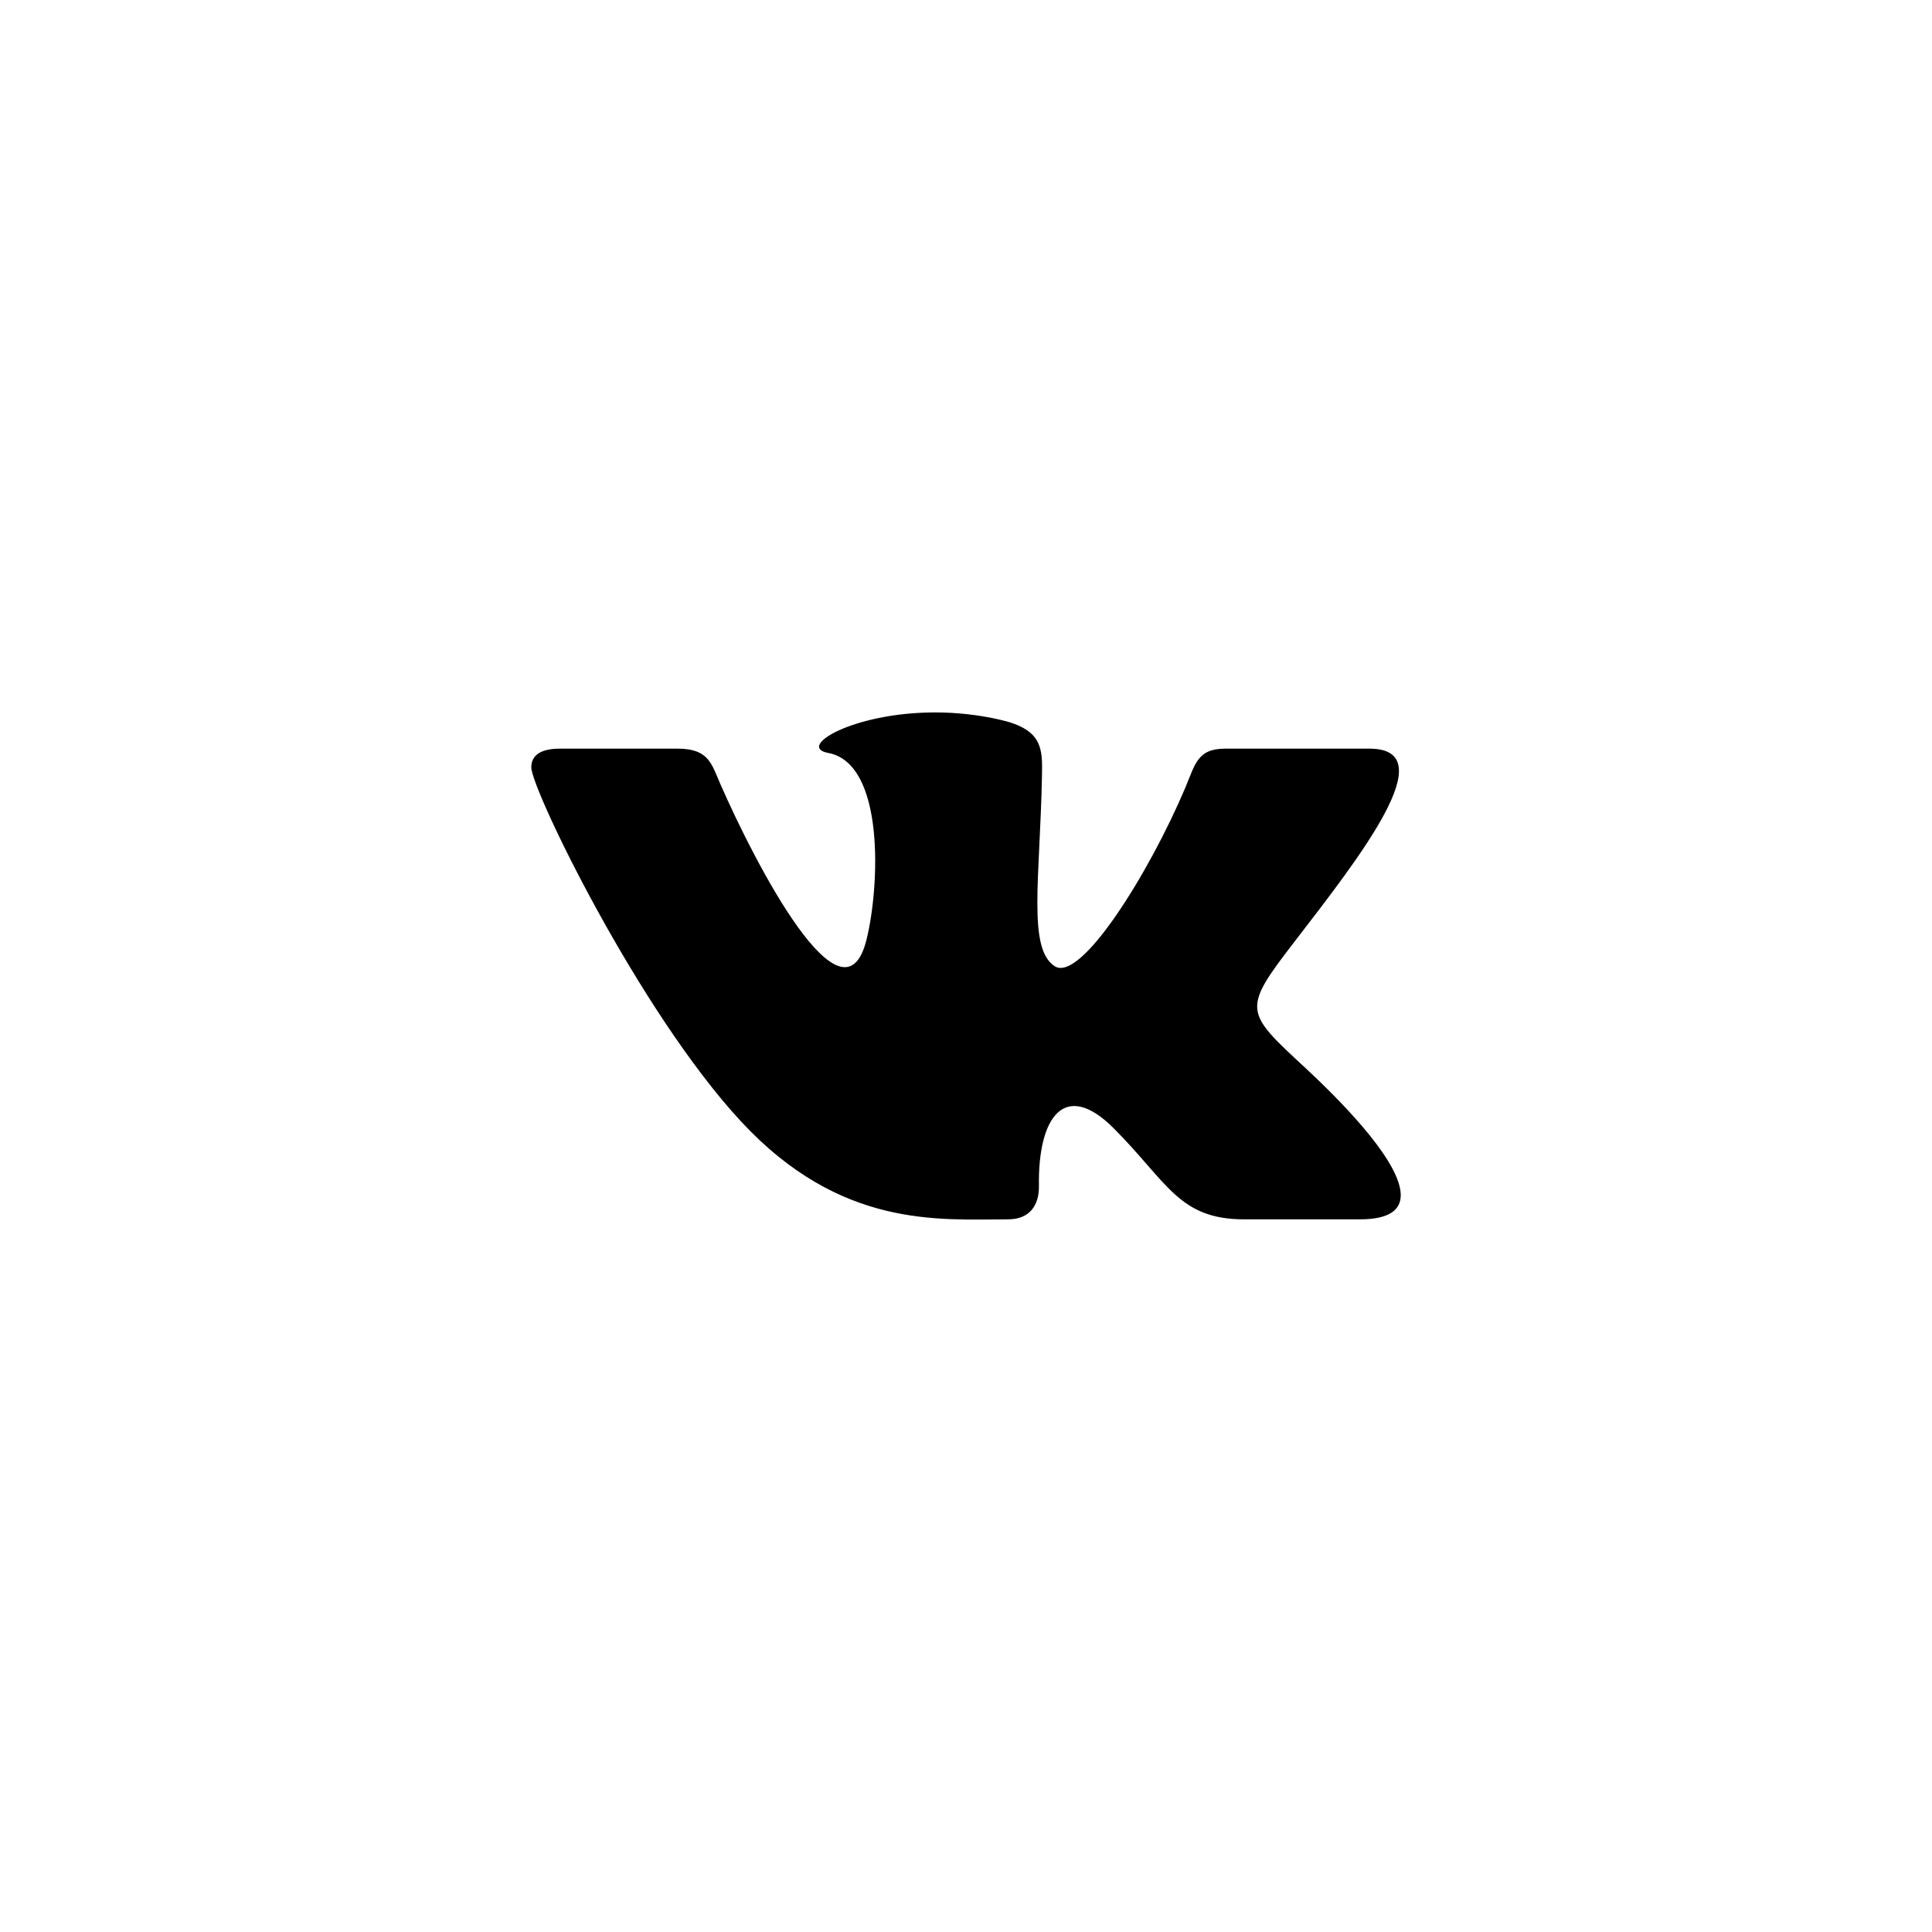 <svg width="40" height="40" viewBox="0 0 40 40" fill="none" xmlns="http://www.w3.org/2000/svg">
<path d="M20.872 25.245C21.328 25.245 21.515 24.941 21.51 24.559C21.486 23.122 22.045 22.348 23.054 23.356C24.17 24.472 24.401 25.245 25.756 25.245H28.156C28.762 25.245 29.001 25.05 29.001 24.744C29.001 24.097 27.935 22.955 27.032 22.116C25.767 20.943 25.708 20.915 26.797 19.502C28.148 17.748 29.915 15.5 28.352 15.5H25.366C24.787 15.5 24.745 15.826 24.539 16.312C23.793 18.073 22.375 20.352 21.836 20.004C21.273 19.64 21.531 18.199 21.573 16.058C21.585 15.492 21.582 15.105 20.718 14.904C20.246 14.795 19.787 14.75 19.361 14.75C17.656 14.75 16.48 15.465 17.148 15.589C18.327 15.809 18.213 18.358 17.939 19.459C17.46 21.376 15.662 17.941 14.913 16.23C14.732 15.819 14.677 15.5 14.031 15.5H11.59C11.221 15.5 11 15.62 11 15.887C11 16.338 13.22 20.927 15.339 23.215C17.407 25.446 19.45 25.245 20.872 25.245Z" fill="black"/>
</svg>
